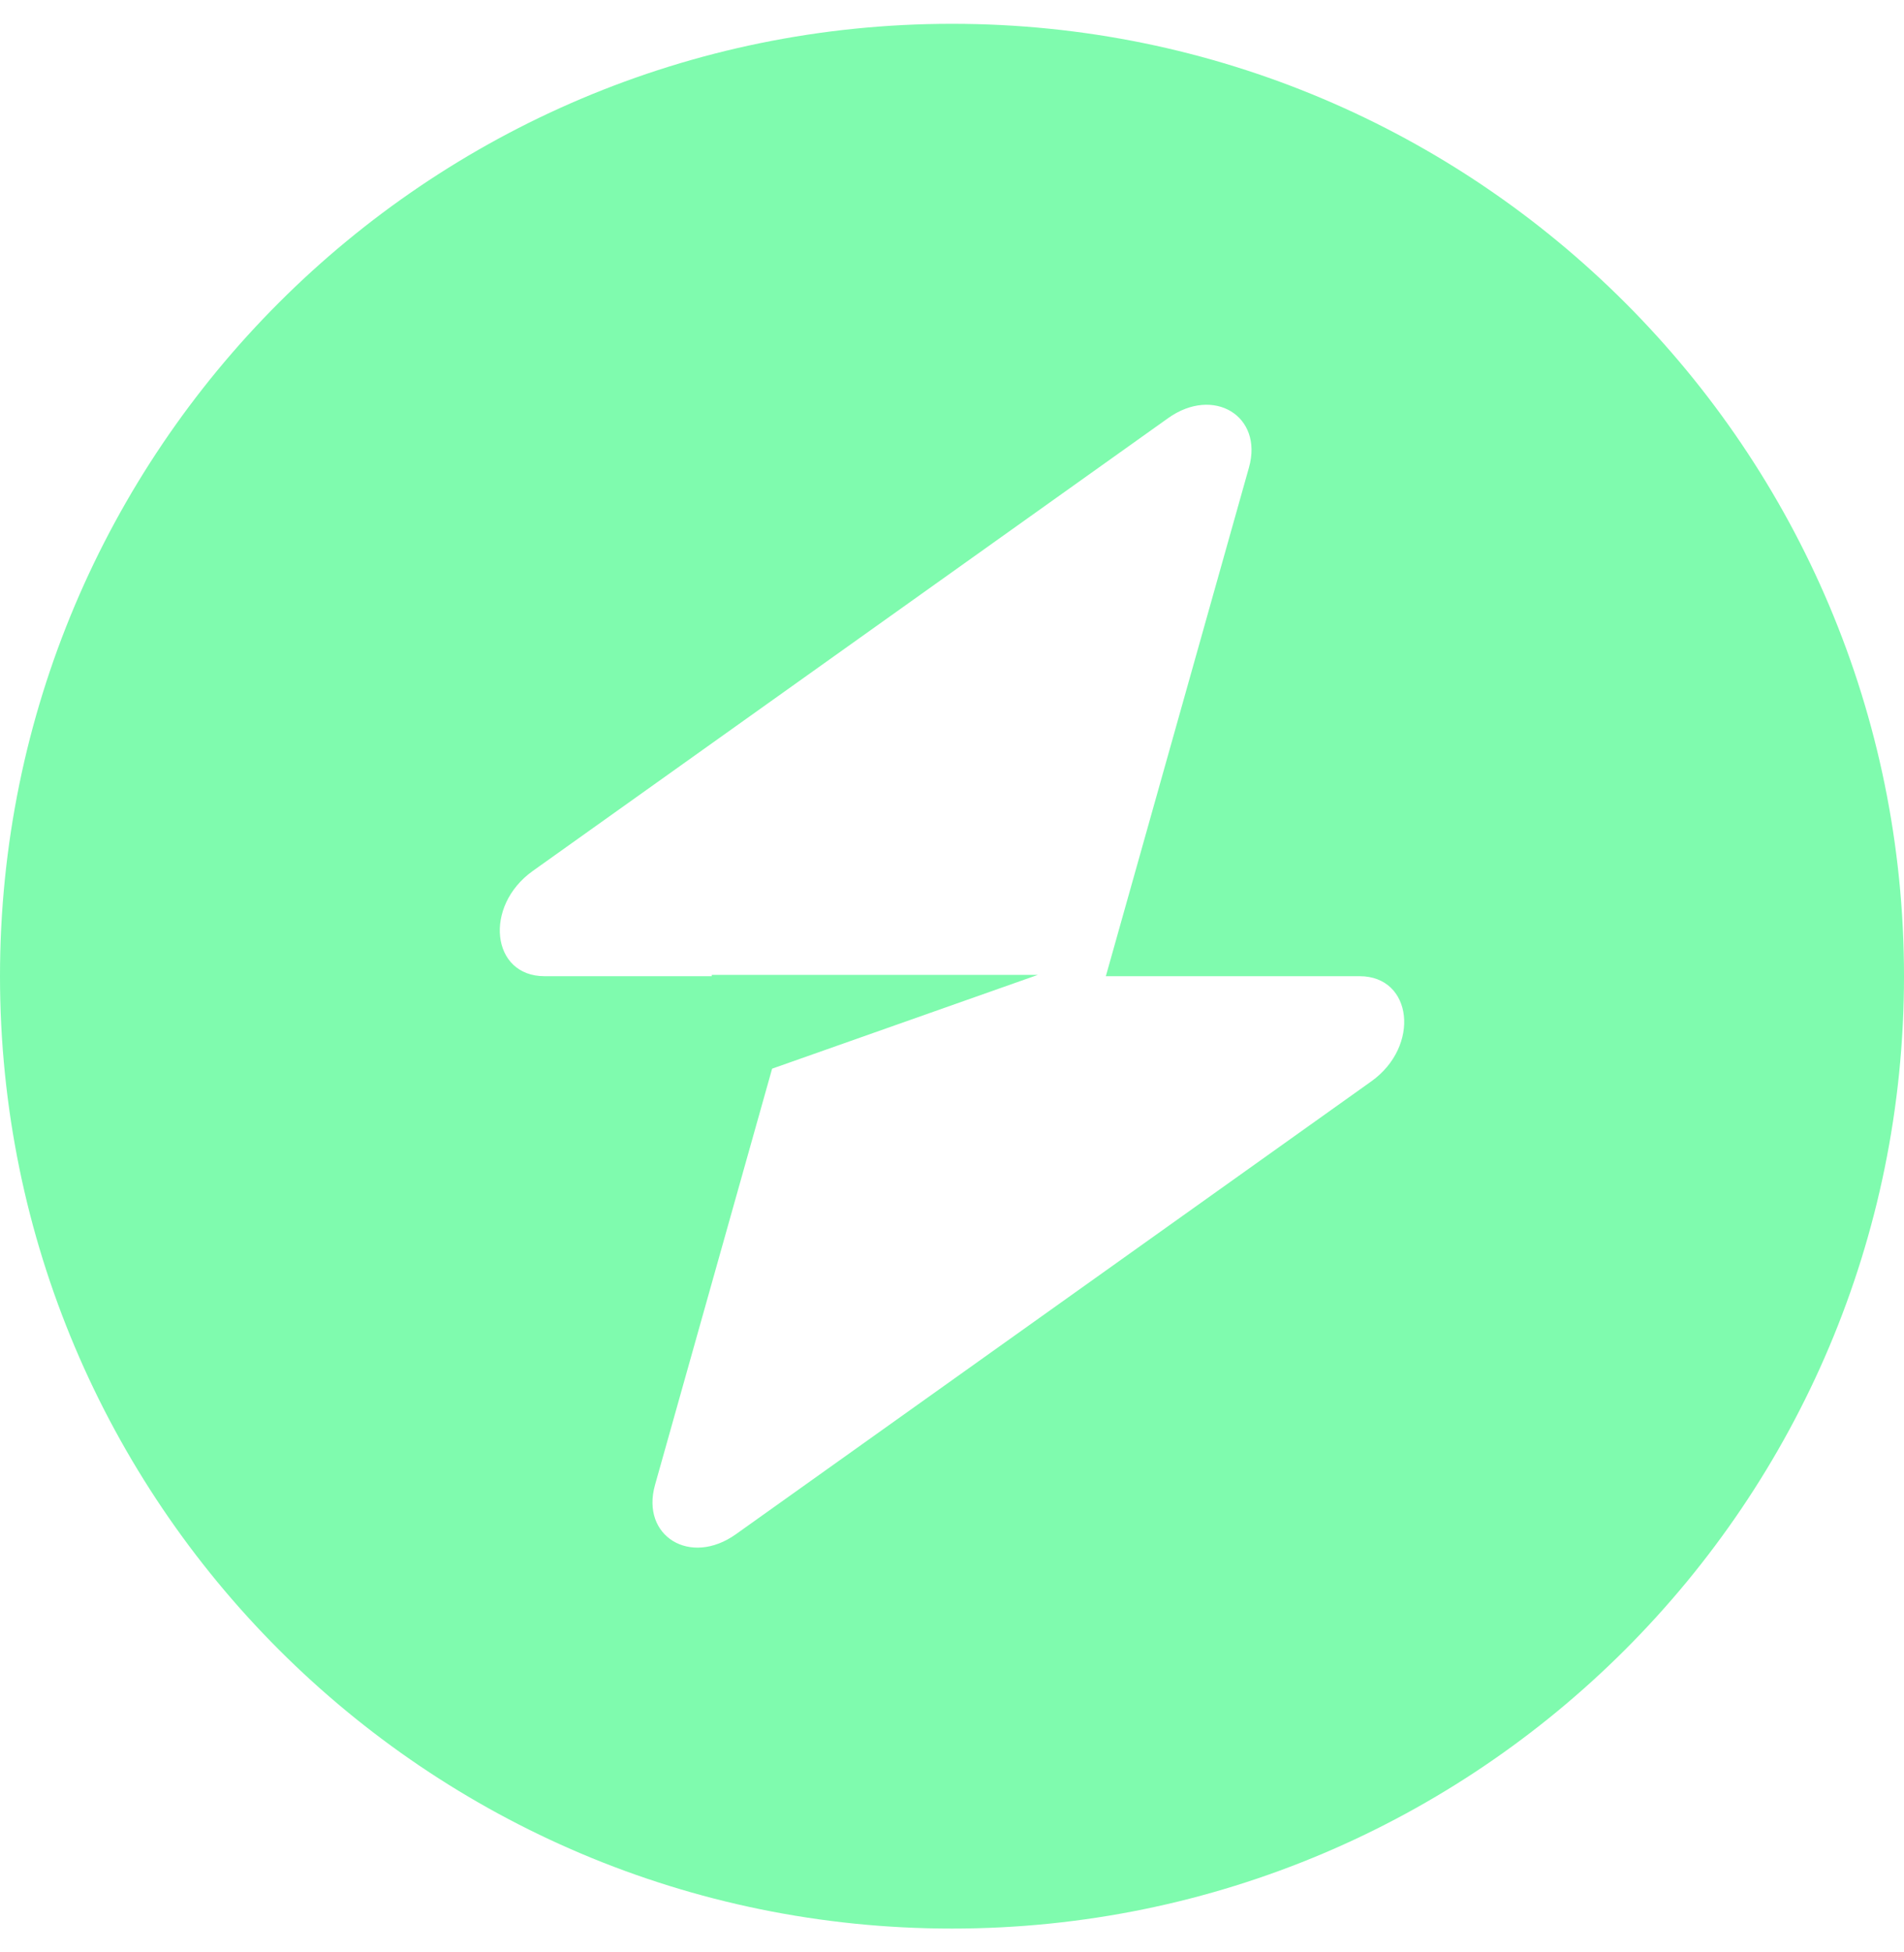 <svg width="40" height="41" viewBox="0 0 40 41" fill="none" xmlns="http://www.w3.org/2000/svg">
<g clip-path="url(#clip0_41_870)">
<path fill-rule="evenodd" clip-rule="evenodd" d="M20 40.5C31.046 40.5 40 31.546 40 20.5C40 9.454 31.046 0.5 20 0.5C8.954 0.5 0 9.454 0 20.5C0 31.546 8.954 40.5 20 40.5ZM26.239 9.817C26.543 8.738 25.496 8.1 24.54 8.781L11.193 18.29C10.156 19.028 10.319 20.5 11.438 20.5H14.953V20.473H21.802L16.221 22.442L13.761 31.183C13.457 32.262 14.504 32.9 15.46 32.219L28.807 22.71C29.844 21.972 29.681 20.5 28.562 20.5H23.232L26.239 9.817Z" fill="#7FFBAE"/>
</g>
<defs>
<clipPath id="clip0_41_870">
<rect width="40" height="40" fill="white" transform="translate(0 0.5)"/>
</clipPath>
</defs>
</svg>
